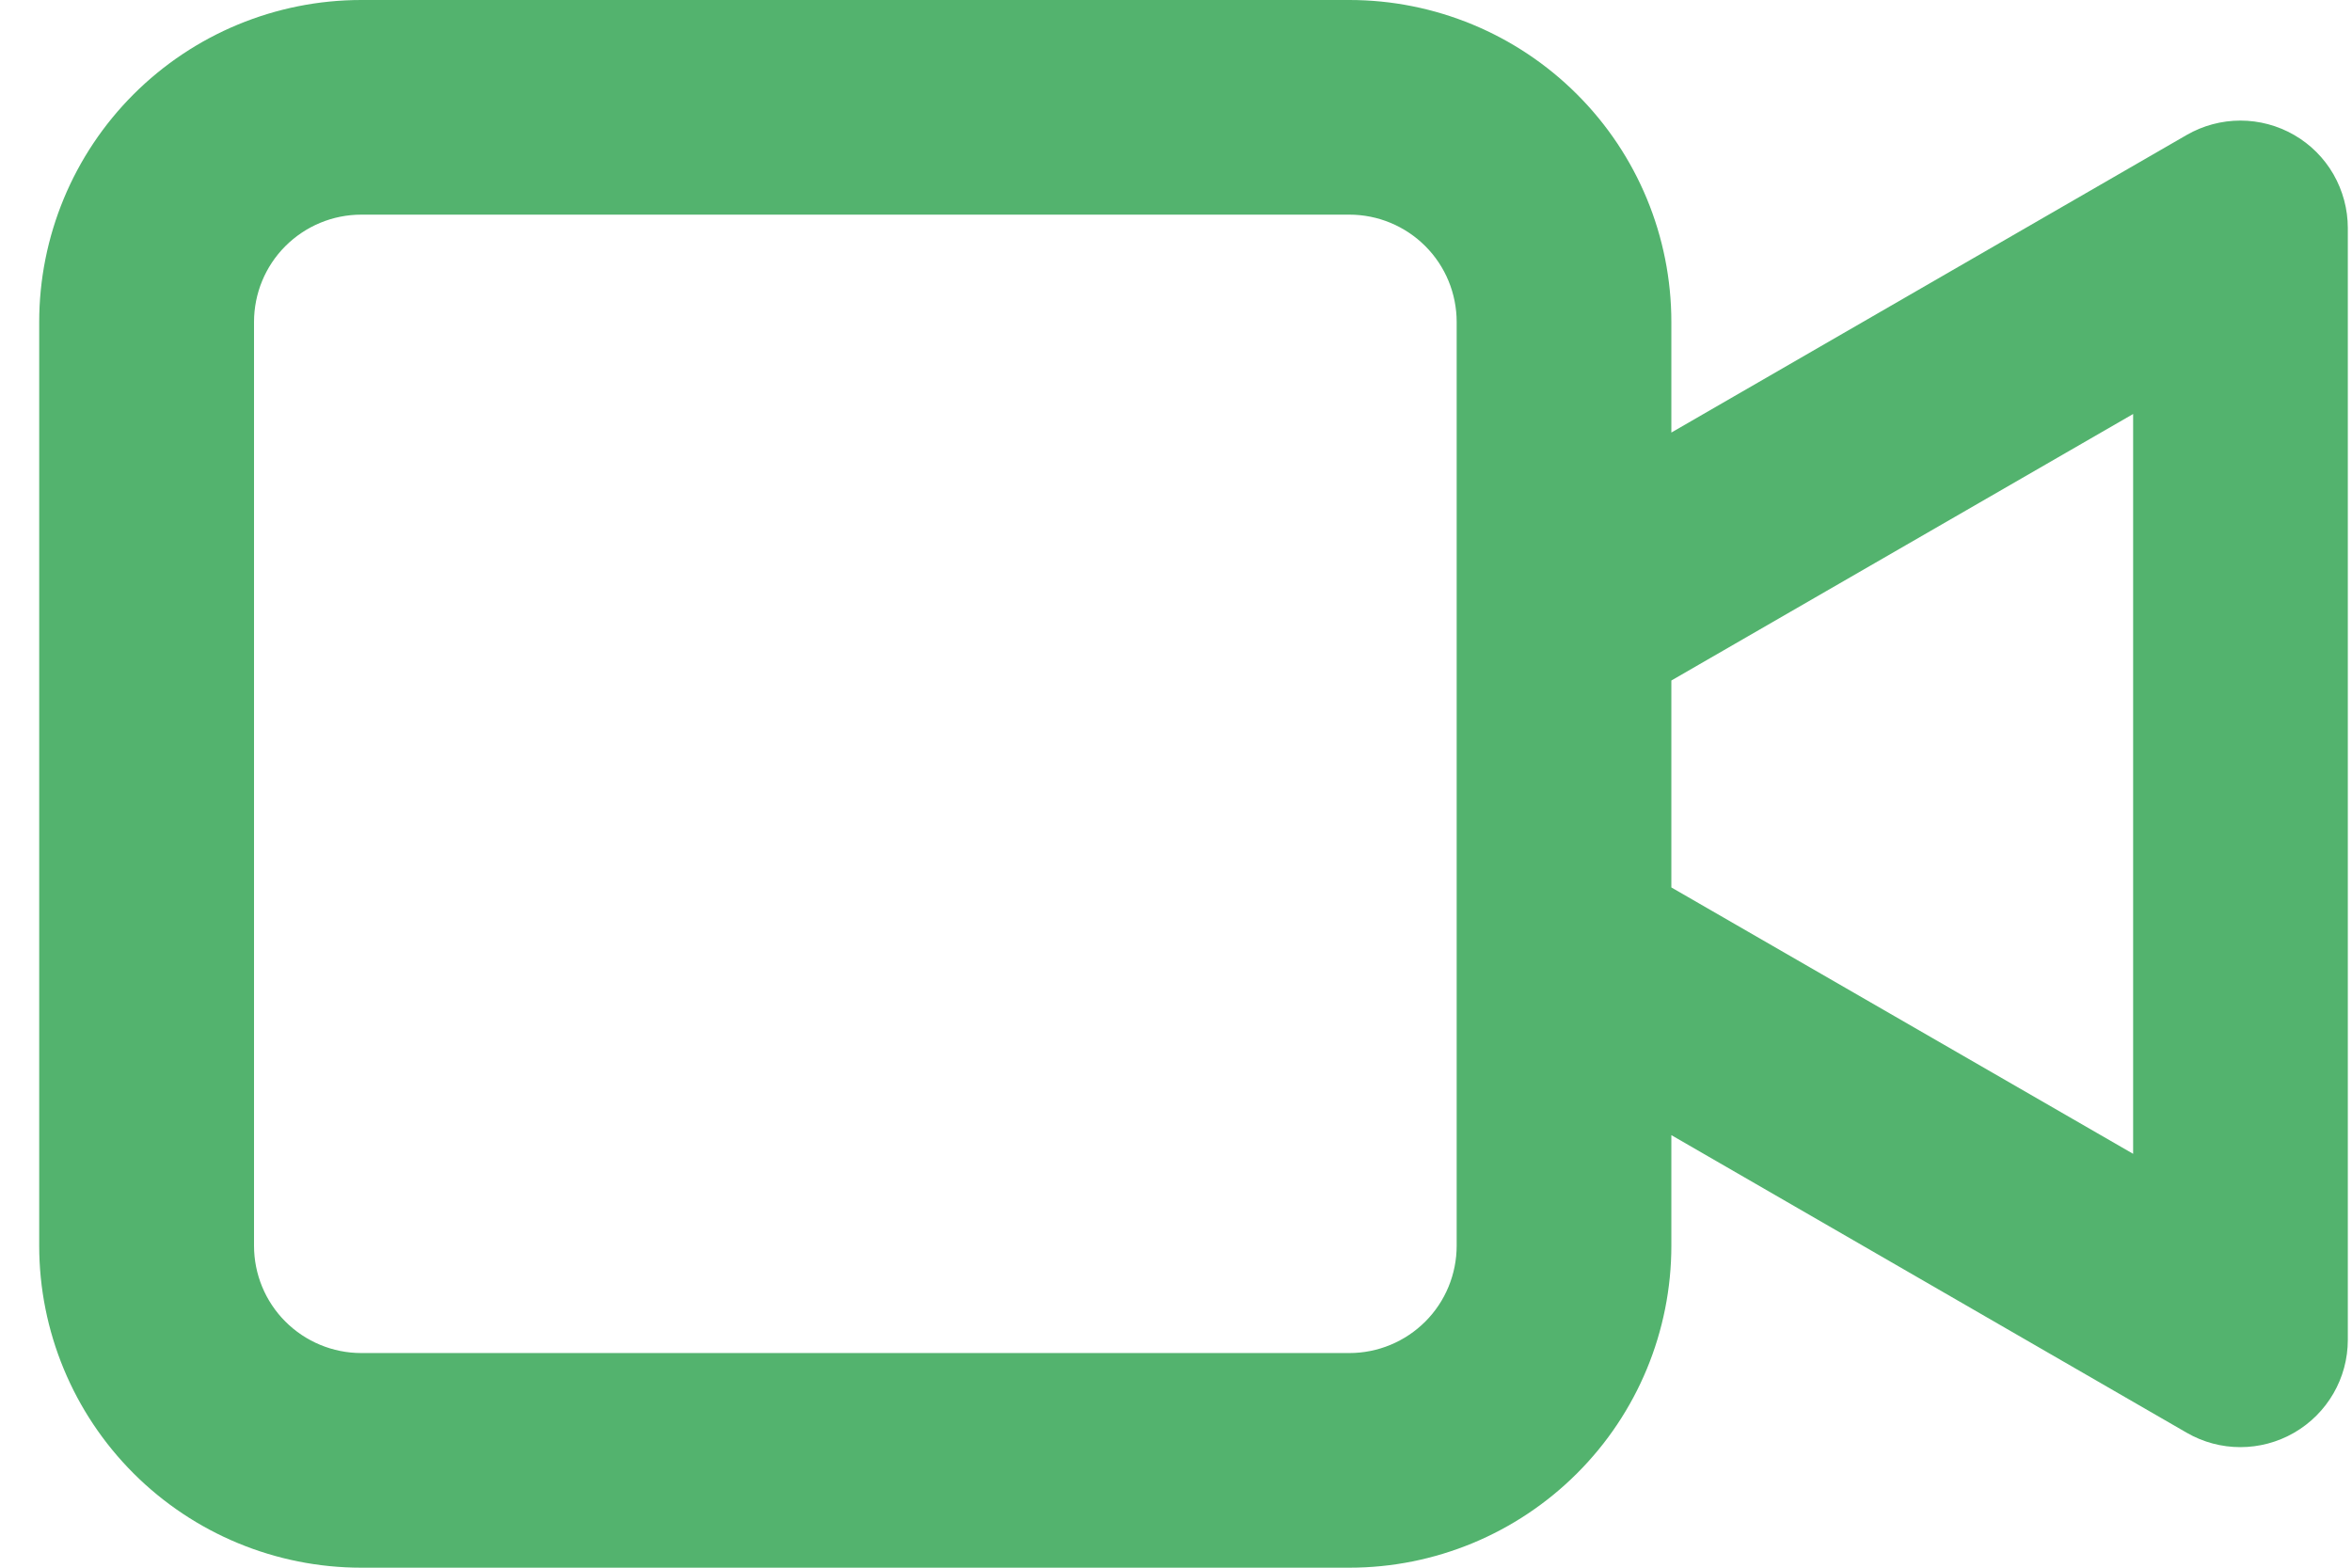 <svg width="18" height="12" viewBox="0 0 18 12" fill="none" xmlns="http://www.w3.org/2000/svg">
<path d="M17.557 1.033C17.432 0.961 17.29 0.923 17.146 0.923C17.002 0.923 16.86 0.961 16.735 1.033L12.791 3.311V2.465C12.791 1.811 12.532 1.184 12.069 0.722C11.607 0.26 10.98 0 10.327 0H2.765C2.111 0 1.484 0.26 1.022 0.722C0.56 1.184 0.3 1.811 0.3 2.465V9.535C0.3 10.189 0.56 10.816 1.022 11.278C1.484 11.74 2.111 12 2.765 12H10.327C10.98 12 11.607 11.74 12.069 11.278C12.532 10.816 12.791 10.189 12.791 9.535V8.689L16.735 10.967C16.989 11.114 17.302 11.114 17.557 10.967C17.811 10.82 17.968 10.55 17.968 10.256V1.746C17.968 1.601 17.93 1.46 17.858 1.334C17.786 1.209 17.682 1.105 17.557 1.033ZM11.148 9.535C11.148 9.753 11.062 9.962 10.908 10.116C10.754 10.27 10.545 10.357 10.327 10.357H2.765C2.547 10.357 2.338 10.27 2.184 10.116C2.03 9.962 1.944 9.753 1.944 9.535V2.465C1.944 2.247 2.03 2.038 2.184 1.884C2.338 1.73 2.547 1.643 2.765 1.643H10.327C10.545 1.643 10.754 1.73 10.908 1.884C11.062 2.038 11.148 2.247 11.148 2.465V9.535ZM16.325 8.832L12.791 6.793V5.209L16.325 3.169V8.832Z" fill="#53B36E"/>
</svg>
